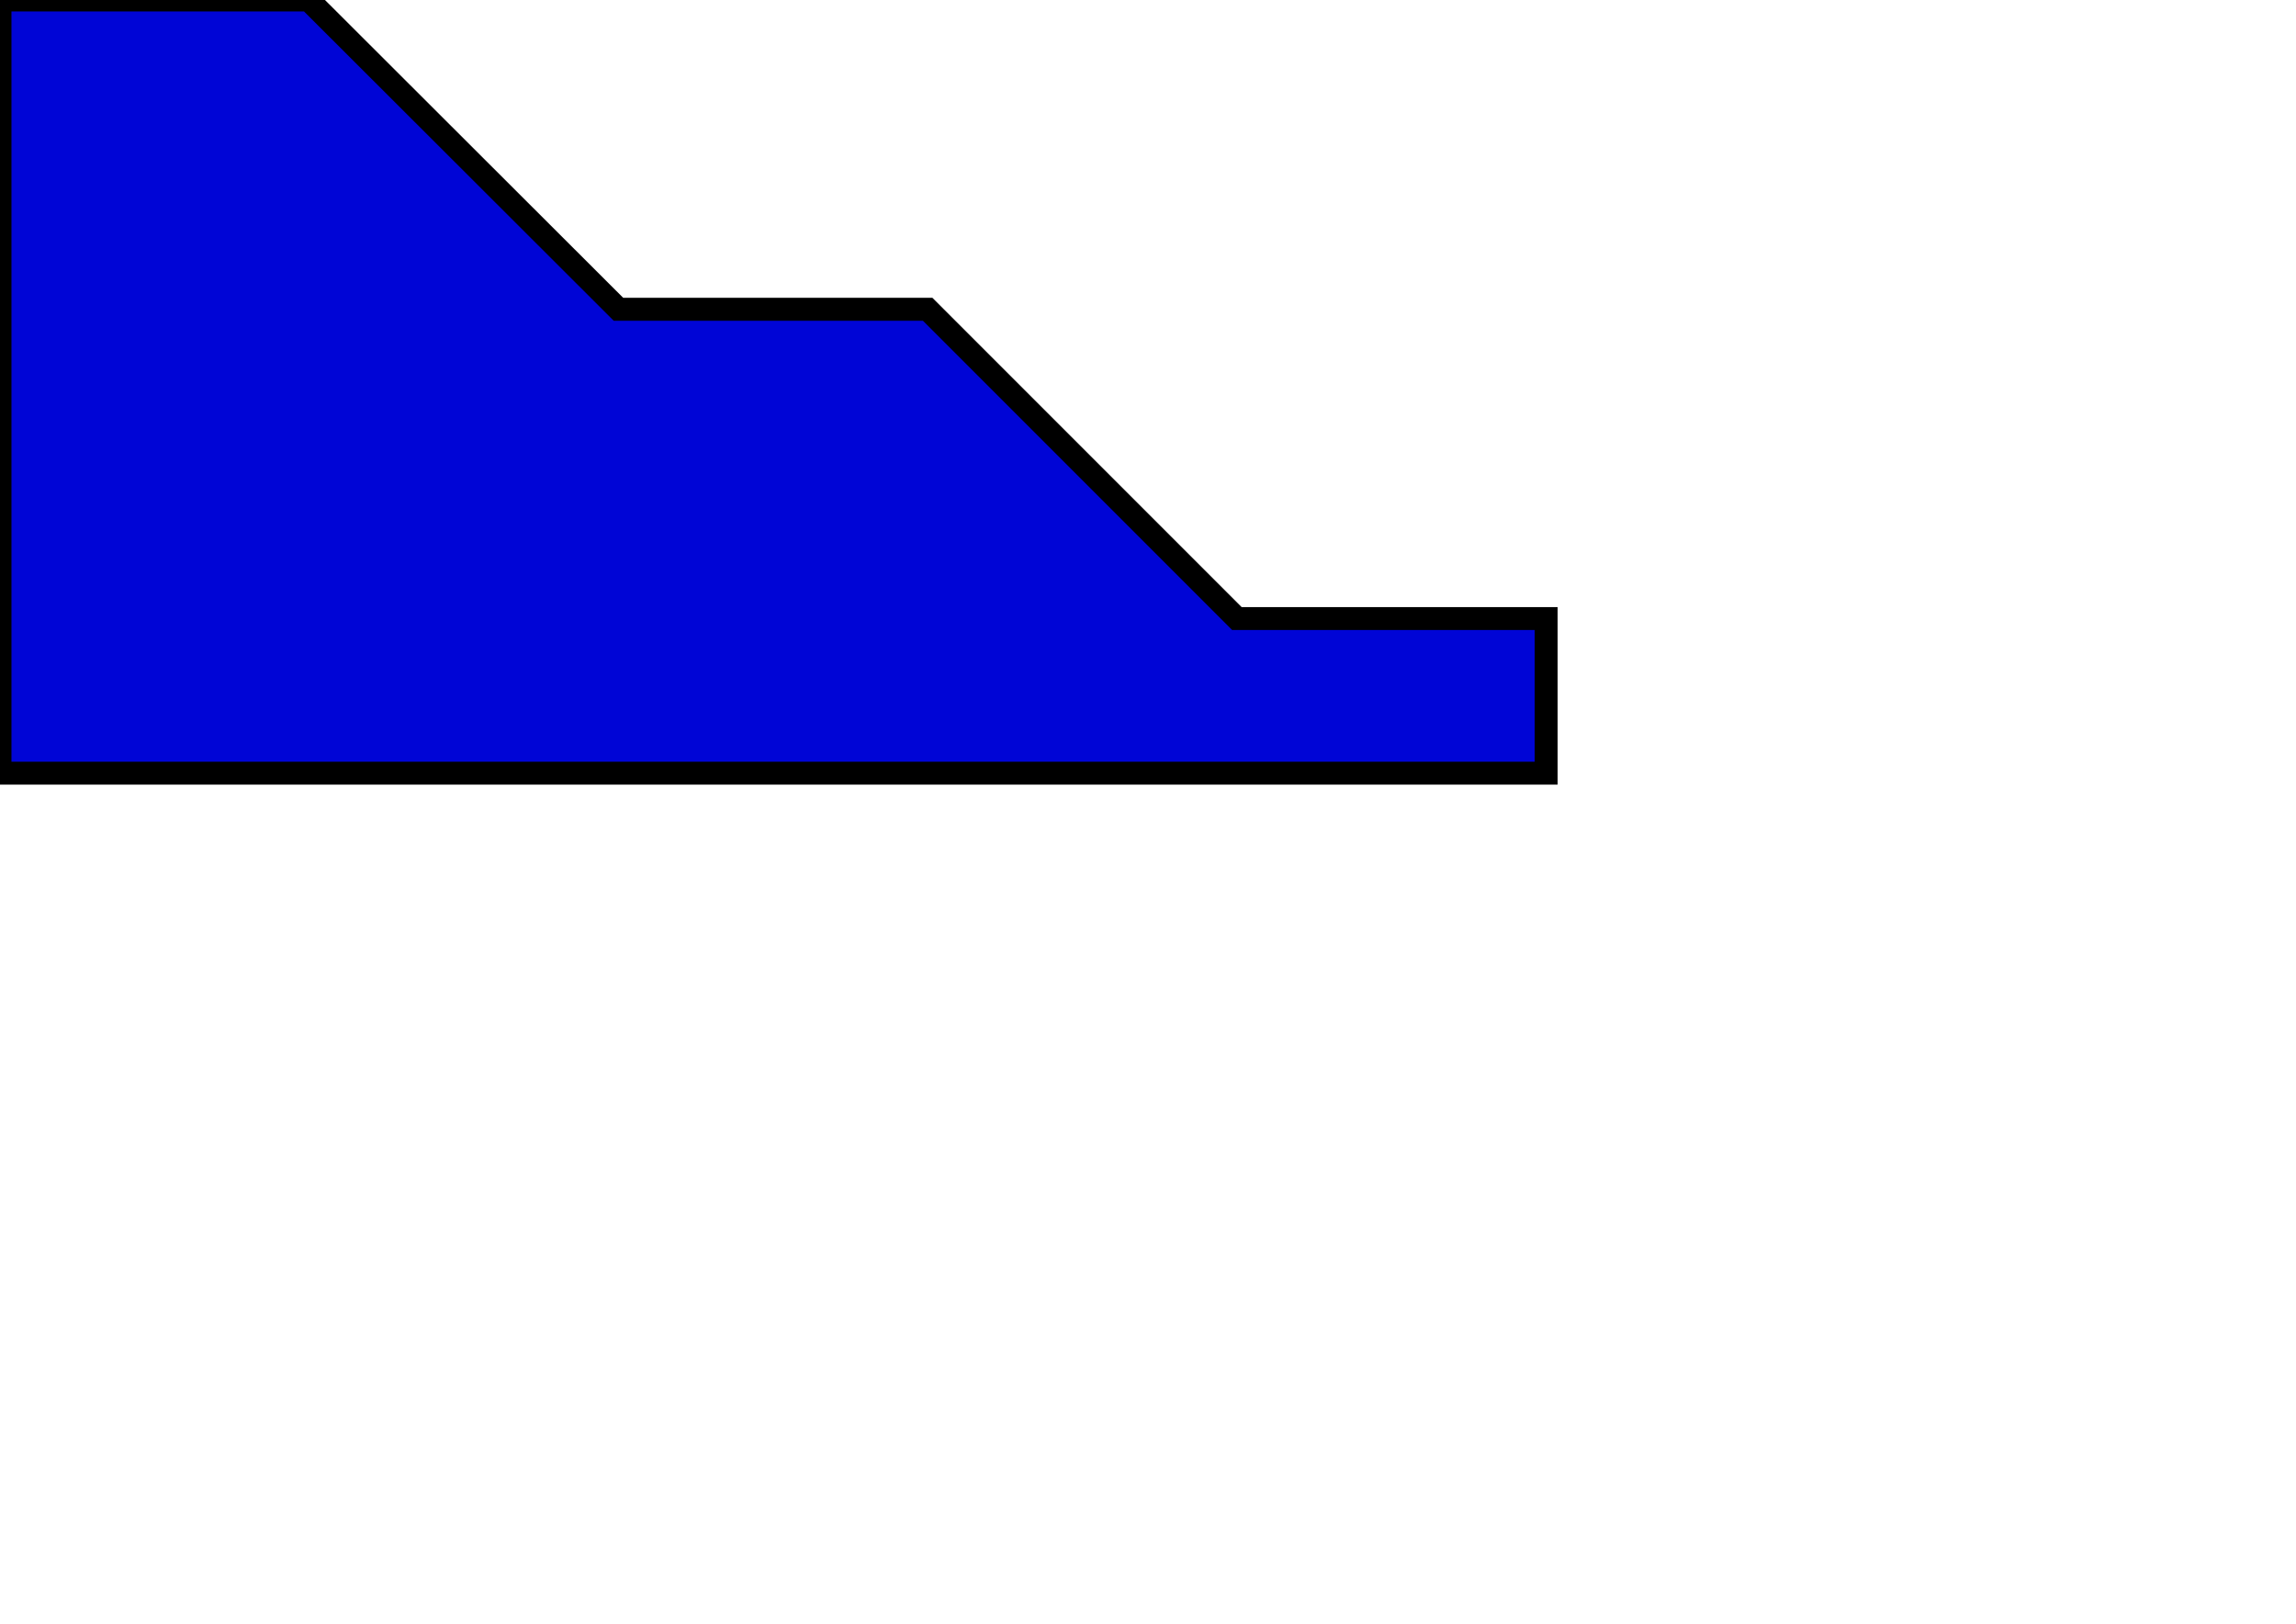 <?xml version="1.0" encoding="UTF-8" standalone="no"?>
<!-- Created with Inkscape (http://www.inkscape.org/) -->

<svg
   width="297mm"
   height="210mm"
   viewBox="0 0 1122.52 793.701"
   version="1.1"
   id="svg5"
   inkscape:version="1.2 (dc2aedaf03, 2022-05-15)"
   sodipodi:docname="Nó simples 1 Exemplo.svg"
   xmlns:inkscape="http://www.inkscape.org/namespaces/inkscape"
   xmlns:sodipodi="http://sodipodi.sourceforge.net/DTD/sodipodi-0.dtd"
   xmlns:xlink="http://www.w3.org/1999/xlink"
   xmlns="http://www.w3.org/2000/svg"
   xmlns:svg="http://www.w3.org/2000/svg">
  <sodipodi:namedview
     id="namedview7"
     pagecolor="#ffffff"
     bordercolor="#999999"
     borderopacity="1"
     inkscape:showpageshadow="0"
     inkscape:pageopacity="0"
     inkscape:pagecheckerboard="0"
     inkscape:deskcolor="#d1d1d1"
     inkscape:document-units="mm"
     showgrid="false"
     showguides="true"
     inkscape:zoom="1.0566055"
     inkscape:cx="505.39202"
     inkscape:cy="245.59781"
     inkscape:window-width="1440"
     inkscape:window-height="838"
     inkscape:window-x="-8"
     inkscape:window-y="-8"
     inkscape:window-maximized="1"
     inkscape:current-layer="layer1">
    <sodipodi:guide
       position="0,590.256"
       orientation="-1,0"
       id="guide9"
       inkscape:locked="false"
       inkscape:label=""
       inkscape:color="rgb(0,134,229)" />
    <sodipodi:guide
       position="755.906,575.533"
       orientation="-1,0"
       id="guide61"
       inkscape:locked="false"
       inkscape:label=""
       inkscape:color="rgb(0,134,229)" />
    <sodipodi:guide
       position="396.181,415.748"
       orientation="0,1"
       id="guide63"
       inkscape:locked="false"
       inkscape:label=""
       inkscape:color="rgb(0,134,229)" />
    <sodipodi:guide
       position="240.921,793.701"
       orientation="0,1"
       id="guide65"
       inkscape:locked="false"
       inkscape:label=""
       inkscape:color="rgb(0,134,229)" />
    <sodipodi:guide
       position="151.181,583.564"
       orientation="-1,0"
       id="guide67"
       inkscape:locked="false"
       inkscape:label=""
       inkscape:color="rgb(0,134,229)" />
    <sodipodi:guide
       position="302.362,579.549"
       orientation="-1,0"
       id="guide69"
       inkscape:locked="false"
       inkscape:label=""
       inkscape:color="rgb(0,134,229)" />
    <sodipodi:guide
       position="453.543,591.595"
       orientation="-1,0"
       id="guide71"
       inkscape:locked="false"
       inkscape:label=""
       inkscape:color="rgb(0,134,229)" />
    <sodipodi:guide
       position="604.724,604.979"
       orientation="-1,0"
       id="guide73"
       inkscape:locked="false"
       inkscape:label=""
       inkscape:color="rgb(0,134,229)" />
    <sodipodi:guide
       position="445.704,642.52"
       orientation="0,1"
       id="guide75"
       inkscape:locked="false"
       inkscape:label=""
       inkscape:color="rgb(0,134,229)" />
    <sodipodi:guide
       position="422.95,491.339"
       orientation="0,1"
       id="guide77"
       inkscape:locked="false"
       inkscape:label=""
       inkscape:color="rgb(0,134,229)" />
  </sodipodi:namedview>
  <defs
     id="defs2">
    <linearGradient
       inkscape:collect="always"
       id="linearGradient851">
      <stop
         style="stop-color:#000000;stop-opacity:1;"
         offset="0"
         id="stop847" />
      <stop
         style="stop-color:#000000;stop-opacity:1;"
         offset="1"
         id="stop849" />
    </linearGradient>
    <radialGradient
       inkscape:collect="always"
       xlink:href="#linearGradient851"
       id="radialGradient853"
       cx="377.953"
       cy="188.976"
       fx="377.953"
       fy="188.976"
       r="378.453"
       gradientTransform="matrix(1,0,0,0.501,0,94.363)"
       gradientUnits="userSpaceOnUse" />
  </defs>
  <g
     inkscape:label="Camada 1"
     inkscape:groupmode="layer"
     id="layer1">
    <path
       id="rect131"
       style="fill:#0005d6;stroke:url(#radialGradient853);stroke-width:11.206;stroke-dasharray:none;stroke-opacity:1;fill-opacity:1"
       d="M 0,-3.9275401e-6 H 150.955 L 302.362,151.181 h 151.181 l 151.181,151.181 h 151.181 l -10e-6,75.591 H 0 Z"
       sodipodi:nodetypes="ccccccccc" />
  </g>
</svg>
